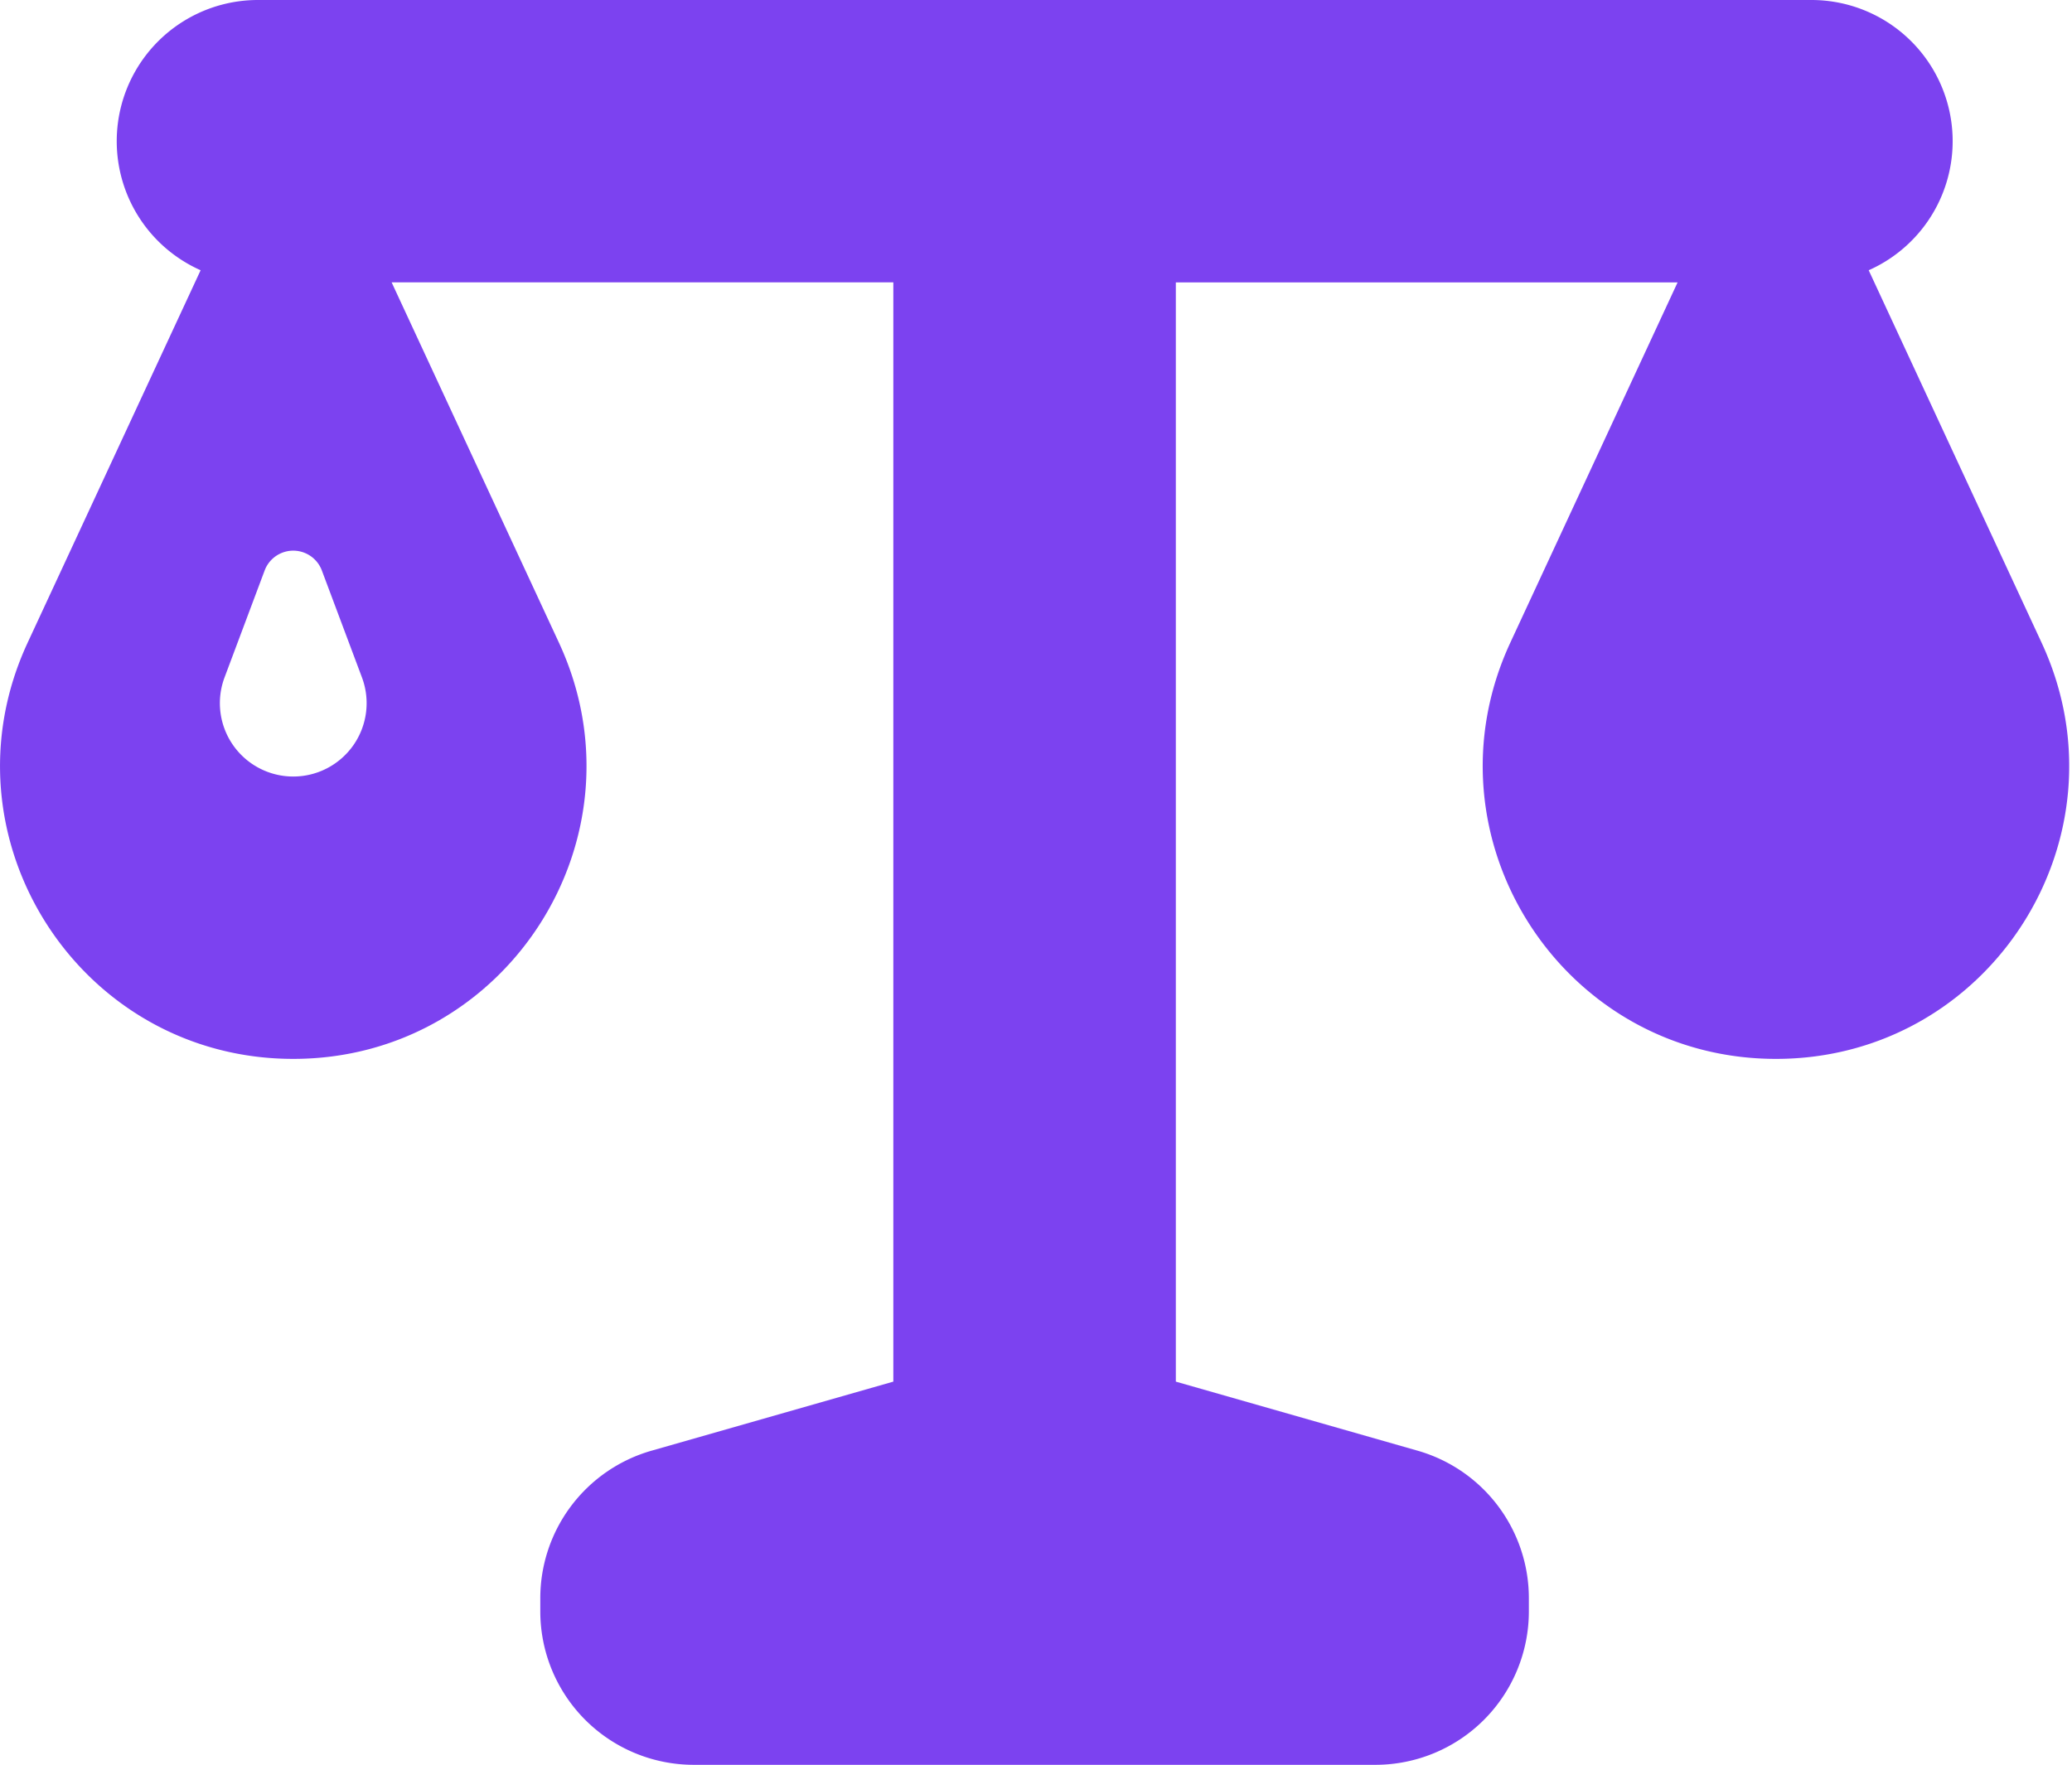 <?xml version="1.0" standalone="no"?><!DOCTYPE svg PUBLIC "-//W3C//DTD SVG 1.1//EN" "http://www.w3.org/Graphics/SVG/1.1/DTD/svg11.dtd"><svg t="1742667411078" class="icon" viewBox="0 0 1202 1024" version="1.1" xmlns="http://www.w3.org/2000/svg" p-id="11098" xmlns:xlink="http://www.w3.org/1999/xlink" width="234.766" height="200"><path d="M67.718 81.92A81.92 81.92 0 0 1 149.638 0h901.12a81.92 81.92 0 0 1 33.302 156.806l100.307 216.109c52.313 112.64-29.919 241.486-154.09 241.486-124.216 0-206.403-128.846-154.134-241.486l97.057-209.074h-291.083v637.818l140.243 40.07a89.043 89.043 0 0 1 64.557 85.615V934.957a89.043 89.043 0 0 1-89.043 89.043H402.477a89.043 89.043 0 0 1-89.043-89.043v-7.613a89.043 89.043 0 0 1 64.557-85.615l140.243-40.07V163.84H227.194l97.057 209.074c52.269 112.64-29.963 241.486-154.134 241.486S-36.285 485.554 16.028 372.914l100.352-216.109A81.92 81.92 0 0 1 67.718 81.92z m118.962 249.01a17.72 17.72 0 0 0-33.124 0l-23.285 62.108a42.563 42.563 0 1 0 79.694 0l-23.285-62.108z m826.991 0a17.72 17.72 0 0 1 33.169 0l23.285 62.108a42.563 42.563 0 1 1-79.694 0l23.24-62.108z" fill="#7c42f0" p-id="11099"></path></svg>